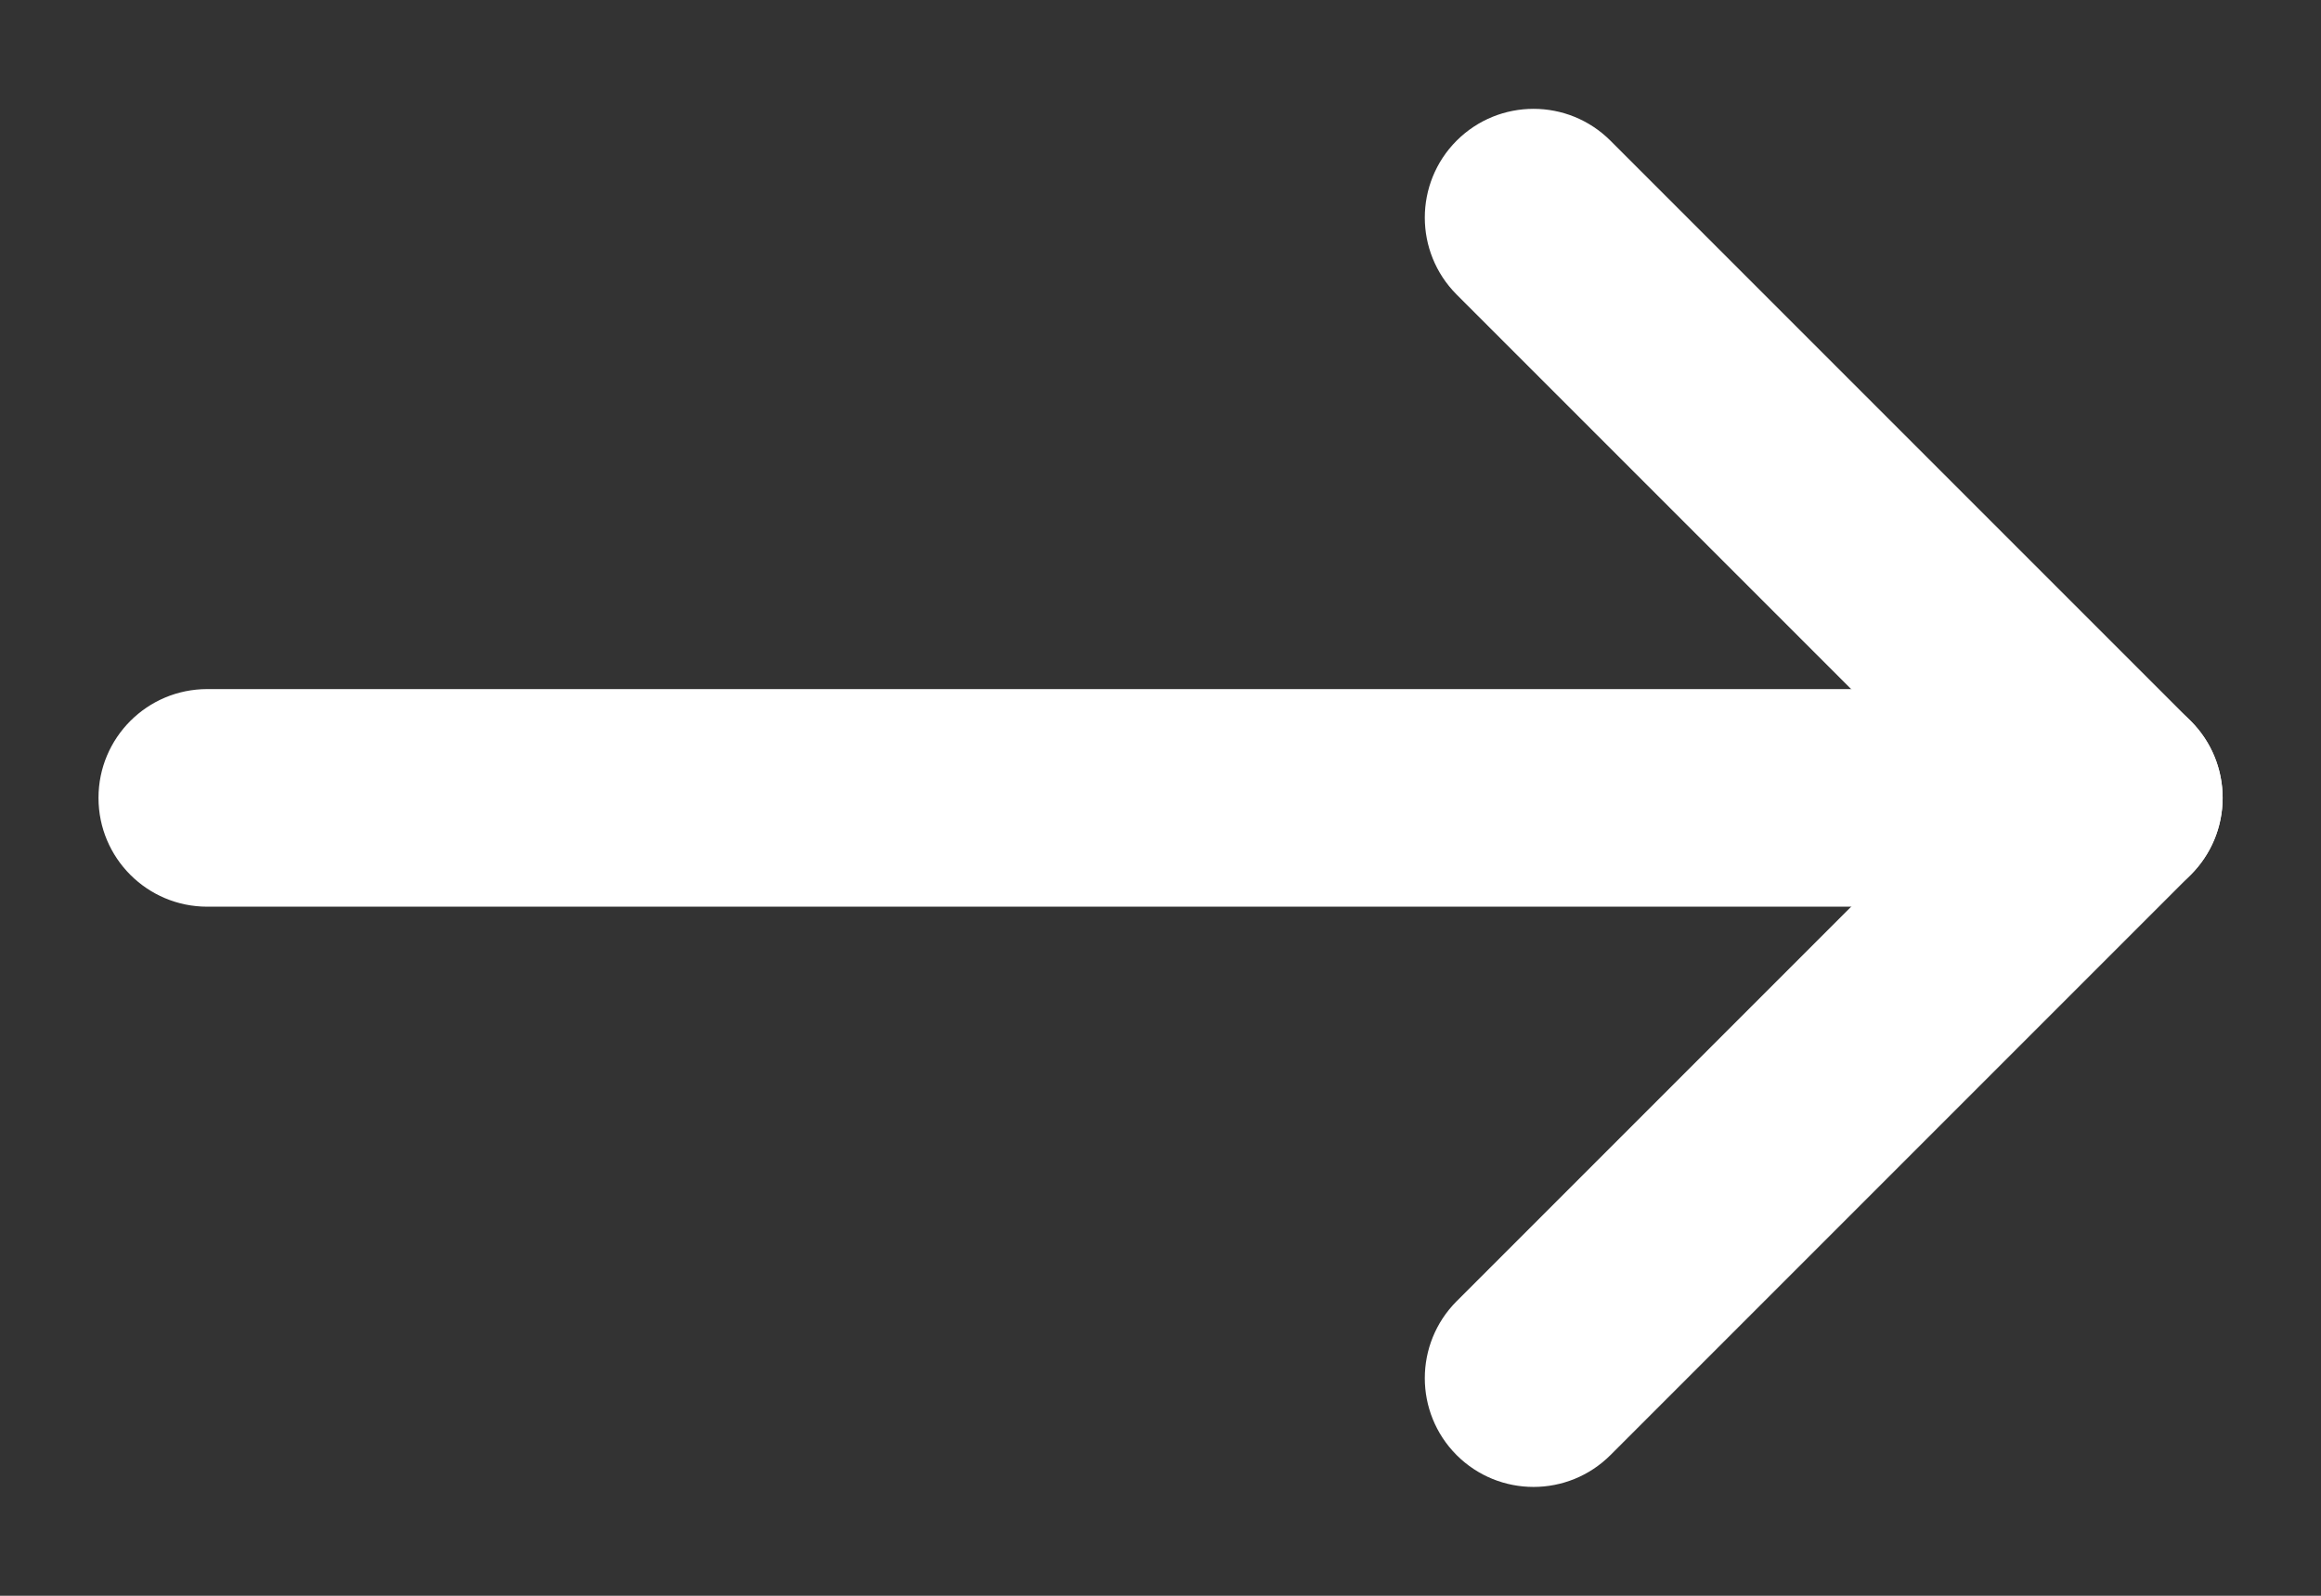 <svg width="16" height="11" viewBox="0 0 16 11" fill="none" xmlns="http://www.w3.org/2000/svg">
<rect x="0" y="0" width="16" height="11" fill="#333333" stroke="none"/>
<path fill-rule="evenodd" clip-rule="evenodd" d="M0.679 5.5C0.679 5.086 1.014 4.75 1.429 4.75L14.572 4.75C14.986 4.75 15.322 5.086 15.322 5.5C15.322 5.914 14.986 6.25 14.572 6.25L1.429 6.25C1.014 6.25 0.679 5.914 0.679 5.5Z" fill="white"/>
<path fill-rule="evenodd" clip-rule="evenodd" d="M10.041 0.97C10.334 0.677 10.809 0.677 11.102 0.97L15.102 4.97C15.395 5.263 15.395 5.737 15.102 6.03L11.102 10.03C10.809 10.323 10.334 10.323 10.041 10.03C9.749 9.737 9.749 9.263 10.041 8.97L13.511 5.5L10.041 2.03C9.749 1.737 9.749 1.263 10.041 0.97Z" fill="white"/>
</svg>
